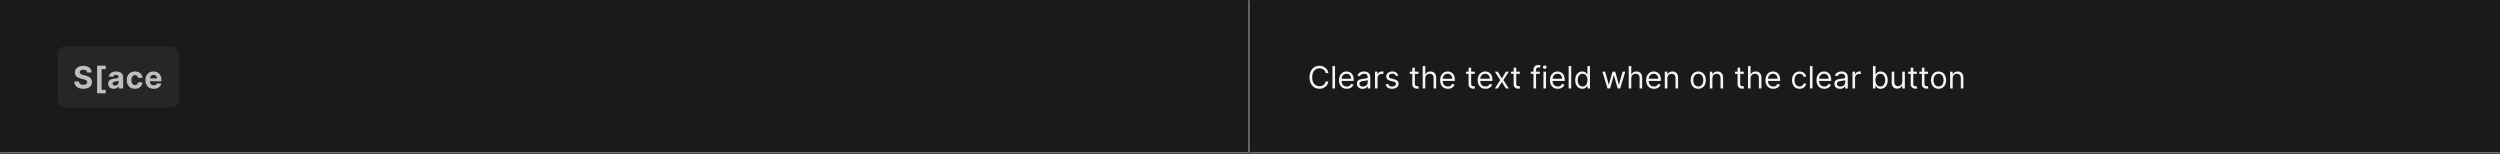 <svg width="1300" height="80" viewBox="0 0 1300 80" fill="none" xmlns="http://www.w3.org/2000/svg">
<rect x="0" y="0" width="1300" height="80" fill="#808080" stroke="none"/>
<mask id="path-1-inside-1_1437_25604" fill="white">
<path d="M0 0H650V80H0V0Z"/>
</mask>
<path d="M0 0H650V80H0V0Z" fill="#1A1A1A"/>
<path d="M650 80V81H651V80H650ZM649 0V80H651V0H649ZM650 79H0V81H650V79Z" fill="#707070" mask="url(#path-1-inside-1_1437_25604)"/>
<rect x="30" y="24" width="63" height="32" rx="4" fill="#262626"/>
<path d="M45.324 37.71C45.278 37.252 45.083 36.896 44.739 36.642C44.394 36.388 43.926 36.261 43.335 36.261C42.934 36.261 42.595 36.318 42.318 36.432C42.042 36.542 41.83 36.695 41.682 36.892C41.538 37.089 41.466 37.312 41.466 37.562C41.458 37.771 41.502 37.953 41.597 38.108C41.695 38.263 41.83 38.398 42 38.511C42.17 38.621 42.367 38.718 42.591 38.801C42.814 38.881 43.053 38.949 43.307 39.006L44.352 39.256C44.86 39.369 45.326 39.521 45.75 39.71C46.174 39.9 46.542 40.133 46.852 40.409C47.163 40.686 47.403 41.011 47.574 41.386C47.748 41.761 47.837 42.191 47.841 42.676C47.837 43.388 47.655 44.006 47.295 44.528C46.939 45.047 46.424 45.451 45.75 45.739C45.08 46.023 44.271 46.165 43.324 46.165C42.385 46.165 41.566 46.021 40.869 45.733C40.176 45.445 39.635 45.019 39.244 44.455C38.858 43.886 38.655 43.184 38.636 42.347H41.017C41.044 42.737 41.155 43.062 41.352 43.324C41.553 43.581 41.82 43.776 42.153 43.909C42.49 44.038 42.871 44.102 43.295 44.102C43.712 44.102 44.074 44.042 44.381 43.92C44.691 43.799 44.932 43.631 45.102 43.415C45.273 43.199 45.358 42.951 45.358 42.67C45.358 42.409 45.28 42.189 45.125 42.011C44.974 41.833 44.75 41.682 44.455 41.557C44.163 41.432 43.805 41.318 43.381 41.216L42.114 40.898C41.133 40.659 40.358 40.286 39.79 39.778C39.222 39.271 38.939 38.587 38.943 37.727C38.939 37.023 39.127 36.407 39.506 35.881C39.888 35.354 40.413 34.943 41.08 34.648C41.746 34.352 42.504 34.205 43.352 34.205C44.216 34.205 44.97 34.352 45.614 34.648C46.261 34.943 46.765 35.354 47.125 35.881C47.485 36.407 47.67 37.017 47.682 37.71H45.324ZM50.498 48.528V34.148H54.98V35.955H52.839V46.716H54.98V48.528H50.498ZM59.126 46.165C58.569 46.165 58.073 46.068 57.637 45.875C57.202 45.678 56.857 45.388 56.603 45.006C56.353 44.619 56.228 44.138 56.228 43.562C56.228 43.078 56.317 42.67 56.495 42.341C56.673 42.011 56.916 41.746 57.222 41.545C57.529 41.345 57.878 41.193 58.268 41.091C58.662 40.989 59.075 40.917 59.507 40.875C60.014 40.822 60.423 40.773 60.734 40.727C61.044 40.678 61.27 40.606 61.41 40.511C61.55 40.417 61.62 40.276 61.62 40.091V40.057C61.62 39.697 61.507 39.419 61.279 39.222C61.056 39.025 60.737 38.926 60.325 38.926C59.889 38.926 59.542 39.023 59.285 39.216C59.027 39.405 58.857 39.644 58.773 39.932L56.535 39.75C56.648 39.22 56.872 38.761 57.205 38.375C57.539 37.985 57.969 37.686 58.495 37.477C59.025 37.265 59.639 37.159 60.336 37.159C60.821 37.159 61.285 37.216 61.728 37.33C62.175 37.443 62.571 37.619 62.916 37.858C63.264 38.097 63.539 38.403 63.739 38.778C63.94 39.15 64.041 39.595 64.041 40.114V46H61.745V44.79H61.677C61.537 45.062 61.349 45.303 61.114 45.511C60.88 45.716 60.597 45.877 60.268 45.994C59.938 46.108 59.558 46.165 59.126 46.165ZM59.819 44.494C60.175 44.494 60.489 44.424 60.762 44.284C61.035 44.14 61.249 43.947 61.404 43.705C61.559 43.462 61.637 43.188 61.637 42.881V41.955C61.561 42.004 61.457 42.049 61.325 42.091C61.196 42.129 61.05 42.165 60.887 42.199C60.724 42.229 60.561 42.258 60.398 42.284C60.236 42.307 60.088 42.328 59.955 42.347C59.671 42.388 59.423 42.455 59.211 42.545C58.999 42.636 58.834 42.76 58.717 42.915C58.599 43.066 58.541 43.256 58.541 43.483C58.541 43.812 58.66 44.064 58.898 44.239C59.141 44.409 59.448 44.494 59.819 44.494ZM70.182 46.17C69.288 46.17 68.519 45.981 67.875 45.602C67.235 45.22 66.742 44.689 66.397 44.011C66.057 43.333 65.886 42.553 65.886 41.67C65.886 40.776 66.058 39.992 66.403 39.318C66.752 38.64 67.246 38.112 67.886 37.733C68.526 37.35 69.288 37.159 70.17 37.159C70.932 37.159 71.598 37.297 72.17 37.574C72.742 37.85 73.195 38.239 73.528 38.739C73.862 39.239 74.045 39.826 74.079 40.5H71.795C71.731 40.064 71.56 39.714 71.284 39.449C71.011 39.18 70.653 39.045 70.21 39.045C69.835 39.045 69.507 39.148 69.227 39.352C68.951 39.553 68.735 39.847 68.579 40.233C68.424 40.619 68.346 41.087 68.346 41.636C68.346 42.193 68.422 42.667 68.574 43.057C68.729 43.447 68.947 43.744 69.227 43.949C69.507 44.153 69.835 44.256 70.21 44.256C70.487 44.256 70.735 44.199 70.954 44.085C71.178 43.972 71.362 43.807 71.505 43.591C71.653 43.371 71.75 43.108 71.795 42.801H74.079C74.041 43.468 73.86 44.055 73.534 44.562C73.212 45.066 72.767 45.46 72.199 45.744C71.63 46.028 70.958 46.17 70.182 46.17ZM79.926 46.17C79.029 46.17 78.256 45.989 77.608 45.625C76.964 45.258 76.468 44.739 76.12 44.068C75.771 43.394 75.597 42.597 75.597 41.676C75.597 40.778 75.771 39.99 76.12 39.312C76.468 38.635 76.959 38.106 77.591 37.727C78.227 37.349 78.974 37.159 79.83 37.159C80.406 37.159 80.942 37.252 81.438 37.438C81.938 37.619 82.373 37.894 82.745 38.261C83.12 38.629 83.411 39.091 83.62 39.648C83.828 40.201 83.932 40.849 83.932 41.591V42.256H76.563V40.756H81.654C81.654 40.407 81.578 40.099 81.426 39.83C81.275 39.561 81.065 39.35 80.796 39.199C80.531 39.044 80.222 38.966 79.87 38.966C79.502 38.966 79.176 39.051 78.892 39.222C78.612 39.388 78.392 39.614 78.233 39.898C78.074 40.178 77.993 40.49 77.989 40.835V42.261C77.989 42.693 78.068 43.066 78.227 43.381C78.39 43.695 78.62 43.938 78.915 44.108C79.21 44.278 79.561 44.364 79.966 44.364C80.235 44.364 80.481 44.326 80.705 44.25C80.928 44.174 81.12 44.061 81.279 43.909C81.438 43.758 81.559 43.572 81.642 43.352L83.881 43.5C83.767 44.038 83.534 44.508 83.182 44.909C82.834 45.307 82.383 45.617 81.83 45.841C81.281 46.061 80.646 46.17 79.926 46.17Z" fill="white" fill-opacity="0.7"/>
<mask id="path-5-inside-2_1437_25604" fill="white">
<path d="M650 0H1300V80H650V0Z"/>
</mask>
<path d="M650 0H1300V80H650V0Z" fill="#1A1A1A"/>
<path d="M1300 79H650V81H1300V79Z" fill="#707070" mask="url(#path-5-inside-2_1437_25604)"/>
<path d="M690.773 38H689.364C689.28 37.595 689.134 37.239 688.926 36.932C688.722 36.625 688.472 36.367 688.176 36.159C687.884 35.947 687.561 35.788 687.205 35.682C686.848 35.576 686.477 35.523 686.091 35.523C685.386 35.523 684.748 35.701 684.176 36.057C683.608 36.413 683.155 36.938 682.818 37.631C682.485 38.324 682.318 39.174 682.318 40.182C682.318 41.189 682.485 42.04 682.818 42.733C683.155 43.426 683.608 43.951 684.176 44.307C684.748 44.663 685.386 44.841 686.091 44.841C686.477 44.841 686.848 44.788 687.205 44.682C687.561 44.576 687.884 44.419 688.176 44.21C688.472 43.998 688.722 43.739 688.926 43.432C689.134 43.121 689.28 42.765 689.364 42.364H690.773C690.667 42.958 690.473 43.49 690.193 43.96C689.913 44.43 689.564 44.83 689.148 45.159C688.731 45.485 688.263 45.733 687.744 45.903C687.229 46.074 686.678 46.159 686.091 46.159C685.098 46.159 684.216 45.917 683.443 45.432C682.67 44.947 682.063 44.258 681.619 43.364C681.176 42.47 680.955 41.409 680.955 40.182C680.955 38.955 681.176 37.894 681.619 37C682.063 36.106 682.67 35.417 683.443 34.932C684.216 34.447 685.098 34.205 686.091 34.205C686.678 34.205 687.229 34.29 687.744 34.46C688.263 34.631 688.731 34.881 689.148 35.21C689.564 35.536 689.913 35.934 690.193 36.403C690.473 36.869 690.667 37.401 690.773 38ZM694.209 34.364V46H692.868V34.364H694.209ZM700.324 46.182C699.483 46.182 698.758 45.996 698.148 45.625C697.542 45.25 697.074 44.727 696.744 44.057C696.419 43.383 696.256 42.599 696.256 41.705C696.256 40.811 696.419 40.023 696.744 39.341C697.074 38.655 697.532 38.121 698.119 37.739C698.71 37.352 699.4 37.159 700.188 37.159C700.642 37.159 701.091 37.235 701.534 37.386C701.977 37.538 702.381 37.784 702.744 38.125C703.108 38.462 703.398 38.909 703.614 39.466C703.83 40.023 703.938 40.708 703.938 41.523V42.091H697.21V40.932H702.574C702.574 40.439 702.475 40 702.278 39.614C702.085 39.227 701.809 38.922 701.449 38.699C701.093 38.475 700.672 38.364 700.188 38.364C699.653 38.364 699.191 38.496 698.801 38.761C698.415 39.023 698.117 39.364 697.909 39.784C697.701 40.205 697.597 40.655 697.597 41.136V41.909C697.597 42.568 697.71 43.127 697.938 43.585C698.169 44.04 698.489 44.386 698.898 44.625C699.307 44.86 699.782 44.977 700.324 44.977C700.676 44.977 700.994 44.928 701.278 44.83C701.566 44.727 701.814 44.576 702.023 44.375C702.231 44.17 702.392 43.917 702.506 43.614L703.801 43.977C703.665 44.417 703.436 44.803 703.114 45.136C702.792 45.466 702.394 45.724 701.92 45.909C701.447 46.091 700.915 46.182 700.324 46.182ZM708.545 46.205C707.992 46.205 707.491 46.1 707.04 45.892C706.589 45.68 706.231 45.375 705.966 44.977C705.701 44.576 705.568 44.091 705.568 43.523C705.568 43.023 705.667 42.617 705.864 42.307C706.061 41.992 706.324 41.746 706.653 41.568C706.983 41.39 707.347 41.258 707.744 41.17C708.146 41.08 708.549 41.008 708.955 40.955C709.485 40.886 709.915 40.835 710.244 40.801C710.578 40.763 710.82 40.701 710.972 40.614C711.127 40.526 711.205 40.375 711.205 40.159V40.114C711.205 39.553 711.051 39.117 710.744 38.807C710.441 38.496 709.981 38.341 709.364 38.341C708.723 38.341 708.222 38.481 707.858 38.761C707.494 39.042 707.239 39.341 707.091 39.659L705.818 39.205C706.045 38.674 706.348 38.261 706.727 37.966C707.11 37.667 707.527 37.458 707.977 37.341C708.432 37.22 708.879 37.159 709.318 37.159C709.598 37.159 709.92 37.193 710.284 37.261C710.652 37.326 711.006 37.46 711.347 37.665C711.691 37.869 711.977 38.178 712.205 38.591C712.432 39.004 712.545 39.557 712.545 40.25V46H711.205V44.818H711.136C711.045 45.008 710.894 45.21 710.682 45.426C710.47 45.642 710.188 45.826 709.835 45.977C709.483 46.129 709.053 46.205 708.545 46.205ZM708.75 45C709.28 45 709.727 44.896 710.091 44.688C710.458 44.479 710.735 44.21 710.92 43.881C711.11 43.551 711.205 43.205 711.205 42.841V41.614C711.148 41.682 711.023 41.744 710.83 41.801C710.64 41.854 710.42 41.901 710.17 41.943C709.924 41.981 709.684 42.015 709.449 42.045C709.218 42.072 709.03 42.095 708.886 42.114C708.538 42.159 708.212 42.233 707.909 42.335C707.61 42.434 707.367 42.583 707.182 42.784C707 42.981 706.909 43.25 706.909 43.591C706.909 44.057 707.081 44.409 707.426 44.648C707.775 44.883 708.216 45 708.75 45ZM714.993 46V37.273H716.288V38.591H716.379C716.538 38.159 716.826 37.809 717.243 37.54C717.66 37.271 718.129 37.136 718.652 37.136C718.75 37.136 718.874 37.138 719.021 37.142C719.169 37.146 719.281 37.151 719.357 37.159V38.523C719.311 38.511 719.207 38.494 719.044 38.472C718.885 38.445 718.716 38.432 718.538 38.432C718.114 38.432 717.735 38.521 717.402 38.699C717.072 38.873 716.811 39.115 716.618 39.426C716.429 39.733 716.334 40.083 716.334 40.477V46H714.993ZM727.128 39.227L725.923 39.568C725.848 39.367 725.736 39.172 725.588 38.983C725.444 38.79 725.247 38.631 724.997 38.506C724.747 38.381 724.427 38.318 724.037 38.318C723.503 38.318 723.058 38.441 722.702 38.688C722.349 38.93 722.173 39.239 722.173 39.614C722.173 39.947 722.295 40.21 722.537 40.403C722.779 40.597 723.158 40.758 723.673 40.886L724.969 41.205C725.749 41.394 726.33 41.684 726.713 42.074C727.096 42.46 727.287 42.958 727.287 43.568C727.287 44.068 727.143 44.515 726.855 44.909C726.571 45.303 726.173 45.614 725.662 45.841C725.151 46.068 724.556 46.182 723.878 46.182C722.988 46.182 722.251 45.989 721.668 45.602C721.084 45.216 720.715 44.651 720.56 43.909L721.832 43.591C721.954 44.061 722.183 44.413 722.52 44.648C722.861 44.883 723.306 45 723.855 45C724.48 45 724.976 44.867 725.344 44.602C725.715 44.333 725.901 44.011 725.901 43.636C725.901 43.333 725.795 43.08 725.582 42.875C725.37 42.667 725.045 42.511 724.605 42.409L723.151 42.068C722.351 41.879 721.764 41.585 721.389 41.188C721.018 40.786 720.832 40.284 720.832 39.682C720.832 39.189 720.971 38.754 721.247 38.375C721.527 37.996 721.908 37.699 722.389 37.483C722.874 37.267 723.423 37.159 724.037 37.159C724.901 37.159 725.579 37.349 726.071 37.727C726.567 38.106 726.92 38.606 727.128 39.227ZM737.601 37.273V38.409H733.078V37.273H737.601ZM734.396 35.182H735.737V43.5C735.737 43.879 735.792 44.163 735.902 44.352C736.016 44.538 736.16 44.663 736.334 44.727C736.512 44.788 736.699 44.818 736.896 44.818C737.044 44.818 737.165 44.811 737.26 44.795C737.355 44.776 737.43 44.761 737.487 44.75L737.76 45.955C737.669 45.989 737.542 46.023 737.379 46.057C737.216 46.095 737.01 46.114 736.76 46.114C736.381 46.114 736.01 46.032 735.646 45.869C735.286 45.706 734.987 45.458 734.749 45.125C734.514 44.792 734.396 44.371 734.396 43.864V35.182ZM741.146 40.75V46H739.805V34.364H741.146V38.636H741.26C741.464 38.186 741.771 37.828 742.18 37.562C742.593 37.294 743.143 37.159 743.828 37.159C744.423 37.159 744.944 37.278 745.391 37.517C745.838 37.752 746.184 38.114 746.43 38.602C746.68 39.087 746.805 39.705 746.805 40.455V46H745.464V40.545C745.464 39.852 745.285 39.316 744.925 38.938C744.569 38.555 744.074 38.364 743.442 38.364C743.002 38.364 742.608 38.456 742.26 38.642C741.915 38.828 741.643 39.099 741.442 39.455C741.245 39.811 741.146 40.242 741.146 40.75ZM752.918 46.182C752.077 46.182 751.351 45.996 750.741 45.625C750.135 45.25 749.668 44.727 749.338 44.057C749.012 43.383 748.849 42.599 748.849 41.705C748.849 40.811 749.012 40.023 749.338 39.341C749.668 38.655 750.126 38.121 750.713 37.739C751.304 37.352 751.993 37.159 752.781 37.159C753.236 37.159 753.685 37.235 754.128 37.386C754.571 37.538 754.974 37.784 755.338 38.125C755.702 38.462 755.991 38.909 756.207 39.466C756.423 40.023 756.531 40.708 756.531 41.523V42.091H749.804V40.932H755.168C755.168 40.439 755.069 40 754.872 39.614C754.679 39.227 754.402 38.922 754.043 38.699C753.687 38.475 753.266 38.364 752.781 38.364C752.247 38.364 751.785 38.496 751.395 38.761C751.009 39.023 750.711 39.364 750.503 39.784C750.295 40.205 750.19 40.655 750.19 41.136V41.909C750.19 42.568 750.304 43.127 750.531 43.585C750.762 44.04 751.082 44.386 751.491 44.625C751.901 44.86 752.376 44.977 752.918 44.977C753.27 44.977 753.588 44.928 753.872 44.83C754.16 44.727 754.408 44.576 754.616 44.375C754.825 44.17 754.986 43.917 755.099 43.614L756.395 43.977C756.259 44.417 756.029 44.803 755.707 45.136C755.385 45.466 754.988 45.724 754.514 45.909C754.041 46.091 753.509 46.182 752.918 46.182ZM766.866 37.273V38.409H762.344V37.273H766.866ZM763.662 35.182H765.003V43.5C765.003 43.879 765.058 44.163 765.168 44.352C765.281 44.538 765.425 44.663 765.599 44.727C765.777 44.788 765.965 44.818 766.162 44.818C766.31 44.818 766.431 44.811 766.526 44.795C766.62 44.776 766.696 44.761 766.753 44.75L767.026 45.955C766.935 45.989 766.808 46.023 766.645 46.057C766.482 46.095 766.276 46.114 766.026 46.114C765.647 46.114 765.276 46.032 764.912 45.869C764.552 45.706 764.253 45.458 764.014 45.125C763.779 44.792 763.662 44.371 763.662 43.864V35.182ZM772.449 46.182C771.608 46.182 770.883 45.996 770.273 45.625C769.667 45.25 769.199 44.727 768.869 44.057C768.544 43.383 768.381 42.599 768.381 41.705C768.381 40.811 768.544 40.023 768.869 39.341C769.199 38.655 769.657 38.121 770.244 37.739C770.835 37.352 771.525 37.159 772.312 37.159C772.767 37.159 773.216 37.235 773.659 37.386C774.102 37.538 774.506 37.784 774.869 38.125C775.233 38.462 775.523 38.909 775.739 39.466C775.955 40.023 776.062 40.708 776.062 41.523V42.091H769.335V40.932H774.699C774.699 40.439 774.6 40 774.403 39.614C774.21 39.227 773.934 38.922 773.574 38.699C773.218 38.475 772.797 38.364 772.312 38.364C771.778 38.364 771.316 38.496 770.926 38.761C770.54 39.023 770.242 39.364 770.034 39.784C769.826 40.205 769.722 40.655 769.722 41.136V41.909C769.722 42.568 769.835 43.127 770.062 43.585C770.294 44.04 770.614 44.386 771.023 44.625C771.432 44.86 771.907 44.977 772.449 44.977C772.801 44.977 773.119 44.928 773.403 44.83C773.691 44.727 773.939 44.576 774.148 44.375C774.356 44.17 774.517 43.917 774.631 43.614L775.926 43.977C775.79 44.417 775.561 44.803 775.239 45.136C774.917 45.466 774.519 45.724 774.045 45.909C773.572 46.091 773.04 46.182 772.449 46.182ZM778.868 37.273L780.959 40.841L783.05 37.273H784.595L781.777 41.636L784.595 46H783.05L780.959 42.614L778.868 46H777.322L780.095 41.636L777.322 37.273H778.868ZM790.304 37.273V38.409H785.781V37.273H790.304ZM787.099 35.182H788.44V43.5C788.44 43.879 788.495 44.163 788.605 44.352C788.719 44.538 788.863 44.663 789.037 44.727C789.215 44.788 789.402 44.818 789.599 44.818C789.747 44.818 789.868 44.811 789.963 44.795C790.058 44.776 790.134 44.761 790.19 44.75L790.463 45.955C790.372 45.989 790.245 46.023 790.082 46.057C789.92 46.095 789.713 46.114 789.463 46.114C789.084 46.114 788.713 46.032 788.349 45.869C787.99 45.706 787.69 45.458 787.452 45.125C787.217 44.792 787.099 44.371 787.099 43.864V35.182ZM800.707 37.273V38.409H796.003V37.273H800.707ZM797.412 46V36.068C797.412 35.568 797.529 35.151 797.764 34.818C797.999 34.485 798.304 34.235 798.679 34.068C799.054 33.901 799.45 33.818 799.866 33.818C800.196 33.818 800.465 33.845 800.673 33.898C800.882 33.951 801.037 34 801.139 34.045L800.753 35.205C800.685 35.182 800.59 35.153 800.469 35.119C800.351 35.085 800.196 35.068 800.003 35.068C799.56 35.068 799.24 35.18 799.043 35.403C798.849 35.627 798.753 35.955 798.753 36.386V46H797.412ZM802.587 46V37.273H803.928V46H802.587ZM803.268 35.818C803.007 35.818 802.782 35.729 802.592 35.551C802.407 35.373 802.314 35.159 802.314 34.909C802.314 34.659 802.407 34.445 802.592 34.267C802.782 34.089 803.007 34 803.268 34C803.53 34 803.753 34.089 803.939 34.267C804.128 34.445 804.223 34.659 804.223 34.909C804.223 35.159 804.128 35.373 803.939 35.551C803.753 35.729 803.53 35.818 803.268 35.818ZM810.043 46.182C809.202 46.182 808.476 45.996 807.866 45.625C807.26 45.25 806.793 44.727 806.463 44.057C806.137 43.383 805.974 42.599 805.974 41.705C805.974 40.811 806.137 40.023 806.463 39.341C806.793 38.655 807.251 38.121 807.838 37.739C808.429 37.352 809.118 37.159 809.906 37.159C810.361 37.159 810.81 37.235 811.253 37.386C811.696 37.538 812.099 37.784 812.463 38.125C812.827 38.462 813.116 38.909 813.332 39.466C813.548 40.023 813.656 40.708 813.656 41.523V42.091H806.929V40.932H812.293C812.293 40.439 812.194 40 811.997 39.614C811.804 39.227 811.527 38.922 811.168 38.699C810.812 38.475 810.391 38.364 809.906 38.364C809.372 38.364 808.91 38.496 808.52 38.761C808.134 39.023 807.836 39.364 807.628 39.784C807.42 40.205 807.315 40.655 807.315 41.136V41.909C807.315 42.568 807.429 43.127 807.656 43.585C807.887 44.04 808.207 44.386 808.616 44.625C809.026 44.86 809.501 44.977 810.043 44.977C810.395 44.977 810.713 44.928 810.997 44.83C811.285 44.727 811.533 44.576 811.741 44.375C811.95 44.17 812.111 43.917 812.224 43.614L813.52 43.977C813.384 44.417 813.154 44.803 812.832 45.136C812.51 45.466 812.113 45.724 811.639 45.909C811.166 46.091 810.634 46.182 810.043 46.182ZM817.037 34.364V46H815.696V34.364H817.037ZM822.788 46.182C822.061 46.182 821.419 45.998 820.862 45.631C820.305 45.26 819.87 44.737 819.555 44.062C819.241 43.385 819.084 42.583 819.084 41.659C819.084 40.742 819.241 39.947 819.555 39.273C819.87 38.599 820.307 38.078 820.868 37.71C821.429 37.343 822.076 37.159 822.811 37.159C823.379 37.159 823.828 37.254 824.158 37.443C824.491 37.629 824.745 37.841 824.919 38.08C825.097 38.314 825.235 38.508 825.334 38.659H825.447V34.364H826.788V46H825.493V44.659H825.334C825.235 44.818 825.095 45.019 824.913 45.261C824.732 45.5 824.472 45.714 824.135 45.903C823.798 46.089 823.349 46.182 822.788 46.182ZM822.97 44.977C823.508 44.977 823.963 44.837 824.334 44.557C824.705 44.273 824.987 43.881 825.18 43.381C825.374 42.877 825.47 42.295 825.47 41.636C825.47 40.985 825.375 40.415 825.186 39.926C824.997 39.434 824.716 39.051 824.345 38.778C823.974 38.502 823.516 38.364 822.97 38.364C822.402 38.364 821.929 38.51 821.55 38.801C821.175 39.089 820.893 39.481 820.703 39.977C820.518 40.47 820.425 41.023 820.425 41.636C820.425 42.258 820.519 42.822 820.709 43.33C820.902 43.833 821.186 44.235 821.561 44.534C821.94 44.83 822.41 44.977 822.97 44.977ZM835.908 46L833.249 37.273H834.658L836.544 43.955H836.635L838.499 37.273H839.93L841.771 43.932H841.862L843.749 37.273H845.158L842.499 46H841.18L839.271 39.295H839.135L837.226 46H835.908ZM848.271 40.75V46H846.93V34.364H848.271V38.636H848.385C848.589 38.186 848.896 37.828 849.305 37.562C849.718 37.294 850.268 37.159 850.953 37.159C851.548 37.159 852.069 37.278 852.516 37.517C852.963 37.752 853.309 38.114 853.555 38.602C853.805 39.087 853.93 39.705 853.93 40.455V46H852.589V40.545C852.589 39.852 852.41 39.316 852.05 38.938C851.694 38.555 851.199 38.364 850.567 38.364C850.127 38.364 849.733 38.456 849.385 38.642C849.04 38.828 848.768 39.099 848.567 39.455C848.37 39.811 848.271 40.242 848.271 40.75ZM860.043 46.182C859.202 46.182 858.476 45.996 857.866 45.625C857.26 45.25 856.793 44.727 856.463 44.057C856.137 43.383 855.974 42.599 855.974 41.705C855.974 40.811 856.137 40.023 856.463 39.341C856.793 38.655 857.251 38.121 857.838 37.739C858.429 37.352 859.118 37.159 859.906 37.159C860.361 37.159 860.81 37.235 861.253 37.386C861.696 37.538 862.099 37.784 862.463 38.125C862.827 38.462 863.116 38.909 863.332 39.466C863.548 40.023 863.656 40.708 863.656 41.523V42.091H856.929V40.932H862.293C862.293 40.439 862.194 40 861.997 39.614C861.804 39.227 861.527 38.922 861.168 38.699C860.812 38.475 860.391 38.364 859.906 38.364C859.372 38.364 858.91 38.496 858.52 38.761C858.134 39.023 857.836 39.364 857.628 39.784C857.42 40.205 857.315 40.655 857.315 41.136V41.909C857.315 42.568 857.429 43.127 857.656 43.585C857.887 44.04 858.207 44.386 858.616 44.625C859.026 44.86 859.501 44.977 860.043 44.977C860.395 44.977 860.713 44.928 860.997 44.83C861.285 44.727 861.533 44.576 861.741 44.375C861.95 44.17 862.111 43.917 862.224 43.614L863.52 43.977C863.384 44.417 863.154 44.803 862.832 45.136C862.51 45.466 862.113 45.724 861.639 45.909C861.166 46.091 860.634 46.182 860.043 46.182ZM867.037 40.75V46H865.696V37.273H866.991V38.636H867.105C867.31 38.193 867.62 37.837 868.037 37.568C868.454 37.295 868.991 37.159 869.651 37.159C870.241 37.159 870.759 37.28 871.202 37.523C871.645 37.761 871.99 38.125 872.236 38.614C872.482 39.099 872.605 39.712 872.605 40.455V46H871.264V40.545C871.264 39.86 871.086 39.326 870.73 38.943C870.374 38.557 869.885 38.364 869.264 38.364C868.836 38.364 868.454 38.456 868.116 38.642C867.783 38.828 867.52 39.099 867.327 39.455C867.134 39.811 867.037 40.242 867.037 40.75ZM883.101 46.182C882.313 46.182 881.622 45.994 881.027 45.619C880.436 45.244 879.974 44.72 879.641 44.045C879.311 43.371 879.146 42.583 879.146 41.682C879.146 40.773 879.311 39.979 879.641 39.301C879.974 38.623 880.436 38.097 881.027 37.722C881.622 37.347 882.313 37.159 883.101 37.159C883.889 37.159 884.578 37.347 885.169 37.722C885.764 38.097 886.226 38.623 886.555 39.301C886.889 39.979 887.055 40.773 887.055 41.682C887.055 42.583 886.889 43.371 886.555 44.045C886.226 44.72 885.764 45.244 885.169 45.619C884.578 45.994 883.889 46.182 883.101 46.182ZM883.101 44.977C883.699 44.977 884.192 44.824 884.578 44.517C884.964 44.21 885.25 43.807 885.436 43.307C885.622 42.807 885.714 42.265 885.714 41.682C885.714 41.099 885.622 40.555 885.436 40.051C885.25 39.547 884.964 39.14 884.578 38.83C884.192 38.519 883.699 38.364 883.101 38.364C882.502 38.364 882.01 38.519 881.624 38.83C881.237 39.14 880.951 39.547 880.766 40.051C880.58 40.555 880.487 41.099 880.487 41.682C880.487 42.265 880.58 42.807 880.766 43.307C880.951 43.807 881.237 44.21 881.624 44.517C882.01 44.824 882.502 44.977 883.101 44.977ZM890.443 40.75V46H889.102V37.273H890.398V38.636H890.511C890.716 38.193 891.027 37.837 891.443 37.568C891.86 37.295 892.398 37.159 893.057 37.159C893.648 37.159 894.165 37.28 894.608 37.523C895.051 37.761 895.396 38.125 895.642 38.614C895.888 39.099 896.011 39.712 896.011 40.455V46H894.67V40.545C894.67 39.86 894.492 39.326 894.136 38.943C893.78 38.557 893.292 38.364 892.67 38.364C892.242 38.364 891.86 38.456 891.523 38.642C891.189 38.828 890.926 39.099 890.733 39.455C890.54 39.811 890.443 40.242 890.443 40.75ZM906.757 37.273V38.409H902.234V37.273H906.757ZM903.553 35.182H904.893V43.5C904.893 43.879 904.948 44.163 905.058 44.352C905.172 44.538 905.316 44.663 905.49 44.727C905.668 44.788 905.856 44.818 906.053 44.818C906.2 44.818 906.321 44.811 906.416 44.795C906.511 44.776 906.587 44.761 906.643 44.75L906.916 45.955C906.825 45.989 906.698 46.023 906.536 46.057C906.373 46.095 906.166 46.114 905.916 46.114C905.537 46.114 905.166 46.032 904.803 45.869C904.443 45.706 904.143 45.458 903.905 45.125C903.67 44.792 903.553 44.371 903.553 43.864V35.182ZM910.303 40.75V46H908.962V34.364H910.303V38.636H910.416C910.621 38.186 910.928 37.828 911.337 37.562C911.75 37.294 912.299 37.159 912.984 37.159C913.579 37.159 914.1 37.278 914.547 37.517C914.994 37.752 915.34 38.114 915.587 38.602C915.837 39.087 915.962 39.705 915.962 40.455V46H914.621V40.545C914.621 39.852 914.441 39.316 914.081 38.938C913.725 38.555 913.231 38.364 912.598 38.364C912.159 38.364 911.765 38.456 911.416 38.642C911.071 38.828 910.799 39.099 910.598 39.455C910.401 39.811 910.303 40.242 910.303 40.75ZM922.074 46.182C921.233 46.182 920.508 45.996 919.898 45.625C919.292 45.25 918.824 44.727 918.494 44.057C918.169 43.383 918.006 42.599 918.006 41.705C918.006 40.811 918.169 40.023 918.494 39.341C918.824 38.655 919.282 38.121 919.869 37.739C920.46 37.352 921.15 37.159 921.938 37.159C922.392 37.159 922.841 37.235 923.284 37.386C923.727 37.538 924.131 37.784 924.494 38.125C924.858 38.462 925.148 38.909 925.364 39.466C925.58 40.023 925.688 40.708 925.688 41.523V42.091H918.96V40.932H924.324C924.324 40.439 924.225 40 924.028 39.614C923.835 39.227 923.559 38.922 923.199 38.699C922.843 38.475 922.422 38.364 921.938 38.364C921.403 38.364 920.941 38.496 920.551 38.761C920.165 39.023 919.867 39.364 919.659 39.784C919.451 40.205 919.347 40.655 919.347 41.136V41.909C919.347 42.568 919.46 43.127 919.688 43.585C919.919 44.04 920.239 44.386 920.648 44.625C921.057 44.86 921.532 44.977 922.074 44.977C922.426 44.977 922.744 44.928 923.028 44.83C923.316 44.727 923.564 44.576 923.773 44.375C923.981 44.17 924.142 43.917 924.256 43.614L925.551 43.977C925.415 44.417 925.186 44.803 924.864 45.136C924.542 45.466 924.144 45.724 923.67 45.909C923.197 46.091 922.665 46.182 922.074 46.182ZM935.773 46.182C934.955 46.182 934.25 45.989 933.659 45.602C933.068 45.216 932.614 44.684 932.295 44.006C931.977 43.328 931.818 42.553 931.818 41.682C931.818 40.795 931.981 40.013 932.307 39.335C932.636 38.653 933.095 38.121 933.682 37.739C934.273 37.352 934.962 37.159 935.75 37.159C936.364 37.159 936.917 37.273 937.409 37.5C937.902 37.727 938.305 38.045 938.619 38.455C938.934 38.864 939.129 39.341 939.205 39.886H937.864C937.761 39.489 937.534 39.136 937.182 38.83C936.833 38.519 936.364 38.364 935.773 38.364C935.25 38.364 934.792 38.5 934.398 38.773C934.008 39.042 933.703 39.422 933.483 39.915C933.267 40.403 933.159 40.977 933.159 41.636C933.159 42.311 933.265 42.898 933.477 43.398C933.693 43.898 933.996 44.286 934.386 44.562C934.78 44.839 935.242 44.977 935.773 44.977C936.121 44.977 936.438 44.917 936.722 44.795C937.006 44.674 937.246 44.5 937.443 44.273C937.64 44.045 937.78 43.773 937.864 43.455H939.205C939.129 43.97 938.941 44.434 938.642 44.847C938.347 45.256 937.955 45.581 937.466 45.824C936.981 46.062 936.417 46.182 935.773 46.182ZM942.506 34.364V46H941.165V34.364H942.506ZM948.621 46.182C947.78 46.182 947.054 45.996 946.445 45.625C945.839 45.25 945.371 44.727 945.041 44.057C944.715 43.383 944.553 42.599 944.553 41.705C944.553 40.811 944.715 40.023 945.041 39.341C945.371 38.655 945.829 38.121 946.416 37.739C947.007 37.352 947.696 37.159 948.484 37.159C948.939 37.159 949.388 37.235 949.831 37.386C950.274 37.538 950.678 37.784 951.041 38.125C951.405 38.462 951.695 38.909 951.911 39.466C952.126 40.023 952.234 40.708 952.234 41.523V42.091H945.507V40.932H950.871C950.871 40.439 950.772 40 950.575 39.614C950.382 39.227 950.106 38.922 949.746 38.699C949.39 38.475 948.969 38.364 948.484 38.364C947.95 38.364 947.488 38.496 947.098 38.761C946.712 39.023 946.414 39.364 946.206 39.784C945.998 40.205 945.893 40.655 945.893 41.136V41.909C945.893 42.568 946.007 43.127 946.234 43.585C946.465 44.04 946.786 44.386 947.195 44.625C947.604 44.86 948.079 44.977 948.621 44.977C948.973 44.977 949.291 44.928 949.575 44.83C949.863 44.727 950.111 44.576 950.32 44.375C950.528 44.17 950.689 43.917 950.803 43.614L952.098 43.977C951.962 44.417 951.732 44.803 951.411 45.136C951.089 45.466 950.691 45.724 950.217 45.909C949.744 46.091 949.212 46.182 948.621 46.182ZM956.842 46.205C956.289 46.205 955.787 46.1 955.337 45.892C954.886 45.68 954.528 45.375 954.263 44.977C953.998 44.576 953.865 44.091 953.865 43.523C953.865 43.023 953.964 42.617 954.161 42.307C954.357 41.992 954.621 41.746 954.95 41.568C955.28 41.39 955.643 41.258 956.041 41.17C956.443 41.08 956.846 41.008 957.251 40.955C957.782 40.886 958.212 40.835 958.541 40.801C958.875 40.763 959.117 40.701 959.268 40.614C959.424 40.526 959.501 40.375 959.501 40.159V40.114C959.501 39.553 959.348 39.117 959.041 38.807C958.738 38.496 958.278 38.341 957.661 38.341C957.02 38.341 956.518 38.481 956.155 38.761C955.791 39.042 955.536 39.341 955.388 39.659L954.115 39.205C954.342 38.674 954.645 38.261 955.024 37.966C955.407 37.667 955.823 37.458 956.274 37.341C956.729 37.22 957.176 37.159 957.615 37.159C957.895 37.159 958.217 37.193 958.581 37.261C958.948 37.326 959.303 37.46 959.643 37.665C959.988 37.869 960.274 38.178 960.501 38.591C960.729 39.004 960.842 39.557 960.842 40.25V46H959.501V44.818H959.433C959.342 45.008 959.191 45.21 958.979 45.426C958.767 45.642 958.484 45.826 958.132 45.977C957.78 46.129 957.35 46.205 956.842 46.205ZM957.047 45C957.577 45 958.024 44.896 958.388 44.688C958.755 44.479 959.032 44.21 959.217 43.881C959.407 43.551 959.501 43.205 959.501 42.841V41.614C959.445 41.682 959.32 41.744 959.126 41.801C958.937 41.854 958.717 41.901 958.467 41.943C958.221 41.981 957.981 42.015 957.746 42.045C957.515 42.072 957.327 42.095 957.183 42.114C956.835 42.159 956.509 42.233 956.206 42.335C955.907 42.434 955.664 42.583 955.479 42.784C955.297 42.981 955.206 43.25 955.206 43.591C955.206 44.057 955.378 44.409 955.723 44.648C956.071 44.883 956.513 45 957.047 45ZM963.29 46V37.273H964.585V38.591H964.676C964.835 38.159 965.123 37.809 965.54 37.54C965.956 37.271 966.426 37.136 966.949 37.136C967.047 37.136 967.17 37.138 967.318 37.142C967.466 37.146 967.578 37.151 967.653 37.159V38.523C967.608 38.511 967.504 38.494 967.341 38.472C967.182 38.445 967.013 38.432 966.835 38.432C966.411 38.432 966.032 38.521 965.699 38.699C965.369 38.873 965.108 39.115 964.915 39.426C964.725 39.733 964.631 40.083 964.631 40.477V46H963.29ZM973.925 46V34.364H975.266V38.659H975.379C975.478 38.508 975.614 38.314 975.788 38.08C975.966 37.841 976.22 37.629 976.55 37.443C976.883 37.254 977.334 37.159 977.902 37.159C978.637 37.159 979.285 37.343 979.845 37.71C980.406 38.078 980.843 38.599 981.158 39.273C981.472 39.947 981.629 40.742 981.629 41.659C981.629 42.583 981.472 43.385 981.158 44.062C980.843 44.737 980.408 45.26 979.851 45.631C979.294 45.998 978.652 46.182 977.925 46.182C977.364 46.182 976.915 46.089 976.578 45.903C976.241 45.714 975.982 45.5 975.8 45.261C975.618 45.019 975.478 44.818 975.379 44.659H975.22V46H973.925ZM975.243 41.636C975.243 42.295 975.339 42.877 975.533 43.381C975.726 43.881 976.008 44.273 976.379 44.557C976.75 44.837 977.205 44.977 977.743 44.977C978.304 44.977 978.771 44.83 979.146 44.534C979.525 44.235 979.809 43.833 979.999 43.33C980.192 42.822 980.288 42.258 980.288 41.636C980.288 41.023 980.194 40.47 980.004 39.977C979.819 39.481 979.536 39.089 979.158 38.801C978.783 38.51 978.311 38.364 977.743 38.364C977.197 38.364 976.739 38.502 976.368 38.778C975.997 39.051 975.716 39.434 975.527 39.926C975.338 40.415 975.243 40.985 975.243 41.636ZM989.18 42.432V37.273H990.521V46H989.18V44.523H989.089C988.885 44.966 988.567 45.343 988.135 45.653C987.703 45.96 987.158 46.114 986.499 46.114C985.953 46.114 985.468 45.994 985.044 45.756C984.62 45.513 984.286 45.15 984.044 44.665C983.802 44.176 983.68 43.561 983.68 42.818V37.273H985.021V42.727C985.021 43.364 985.199 43.871 985.555 44.25C985.915 44.629 986.374 44.818 986.93 44.818C987.264 44.818 987.603 44.733 987.947 44.562C988.296 44.392 988.588 44.131 988.822 43.778C989.061 43.426 989.18 42.977 989.18 42.432ZM996.773 37.273V38.409H992.25V37.273H996.773ZM993.568 35.182H994.909V43.5C994.909 43.879 994.964 44.163 995.074 44.352C995.188 44.538 995.331 44.663 995.506 44.727C995.684 44.788 995.871 44.818 996.068 44.818C996.216 44.818 996.337 44.811 996.432 44.795C996.527 44.776 996.602 44.761 996.659 44.75L996.932 45.955C996.841 45.989 996.714 46.023 996.551 46.057C996.388 46.095 996.182 46.114 995.932 46.114C995.553 46.114 995.182 46.032 994.818 45.869C994.458 45.706 994.159 45.458 993.92 45.125C993.686 44.792 993.568 44.371 993.568 43.864V35.182ZM1002.59 37.273V38.409H998.062V37.273H1002.59ZM999.381 35.182H1000.72V43.5C1000.72 43.879 1000.78 44.163 1000.89 44.352C1001 44.538 1001.14 44.663 1001.32 44.727C1001.5 44.788 1001.68 44.818 1001.88 44.818C1002.03 44.818 1002.15 44.811 1002.24 44.795C1002.34 44.776 1002.41 44.761 1002.47 44.75L1002.74 45.955C1002.65 45.989 1002.53 46.023 1002.36 46.057C1002.2 46.095 1001.99 46.114 1001.74 46.114C1001.37 46.114 1000.99 46.032 1000.63 45.869C1000.27 45.706 999.972 45.458 999.733 45.125C999.498 44.792 999.381 44.371 999.381 43.864V35.182ZM1008.05 46.182C1007.27 46.182 1006.57 45.994 1005.98 45.619C1005.39 45.244 1004.93 44.72 1004.59 44.045C1004.26 43.371 1004.1 42.583 1004.1 41.682C1004.1 40.773 1004.26 39.979 1004.59 39.301C1004.93 38.623 1005.39 38.097 1005.98 37.722C1006.57 37.347 1007.27 37.159 1008.05 37.159C1008.84 37.159 1009.53 37.347 1010.12 37.722C1010.72 38.097 1011.18 38.623 1011.51 39.301C1011.84 39.979 1012.01 40.773 1012.01 41.682C1012.01 42.583 1011.84 43.371 1011.51 44.045C1011.18 44.72 1010.72 45.244 1010.12 45.619C1009.53 45.994 1008.84 46.182 1008.05 46.182ZM1008.05 44.977C1008.65 44.977 1009.14 44.824 1009.53 44.517C1009.92 44.21 1010.2 43.807 1010.39 43.307C1010.57 42.807 1010.67 42.265 1010.67 41.682C1010.67 41.099 1010.57 40.555 1010.39 40.051C1010.2 39.547 1009.92 39.14 1009.53 38.83C1009.14 38.519 1008.65 38.364 1008.05 38.364C1007.46 38.364 1006.96 38.519 1006.58 38.83C1006.19 39.14 1005.9 39.547 1005.72 40.051C1005.53 40.555 1005.44 41.099 1005.44 41.682C1005.44 42.265 1005.53 42.807 1005.72 43.307C1005.9 43.807 1006.19 44.21 1006.58 44.517C1006.96 44.824 1007.46 44.977 1008.05 44.977ZM1015.4 40.75V46H1014.06V37.273H1015.35V38.636H1015.46C1015.67 38.193 1015.98 37.837 1016.4 37.568C1016.81 37.295 1017.35 37.159 1018.01 37.159C1018.6 37.159 1019.12 37.28 1019.56 37.523C1020 37.761 1020.35 38.125 1020.6 38.614C1020.84 39.099 1020.96 39.712 1020.96 40.455V46H1019.62V40.545C1019.62 39.86 1019.45 39.326 1019.09 38.943C1018.73 38.557 1018.24 38.364 1017.62 38.364C1017.2 38.364 1016.81 38.456 1016.48 38.642C1016.14 38.828 1015.88 39.099 1015.69 39.455C1015.49 39.811 1015.4 40.242 1015.4 40.75Z" fill="white" fill-opacity="0.95"/>
</svg>
